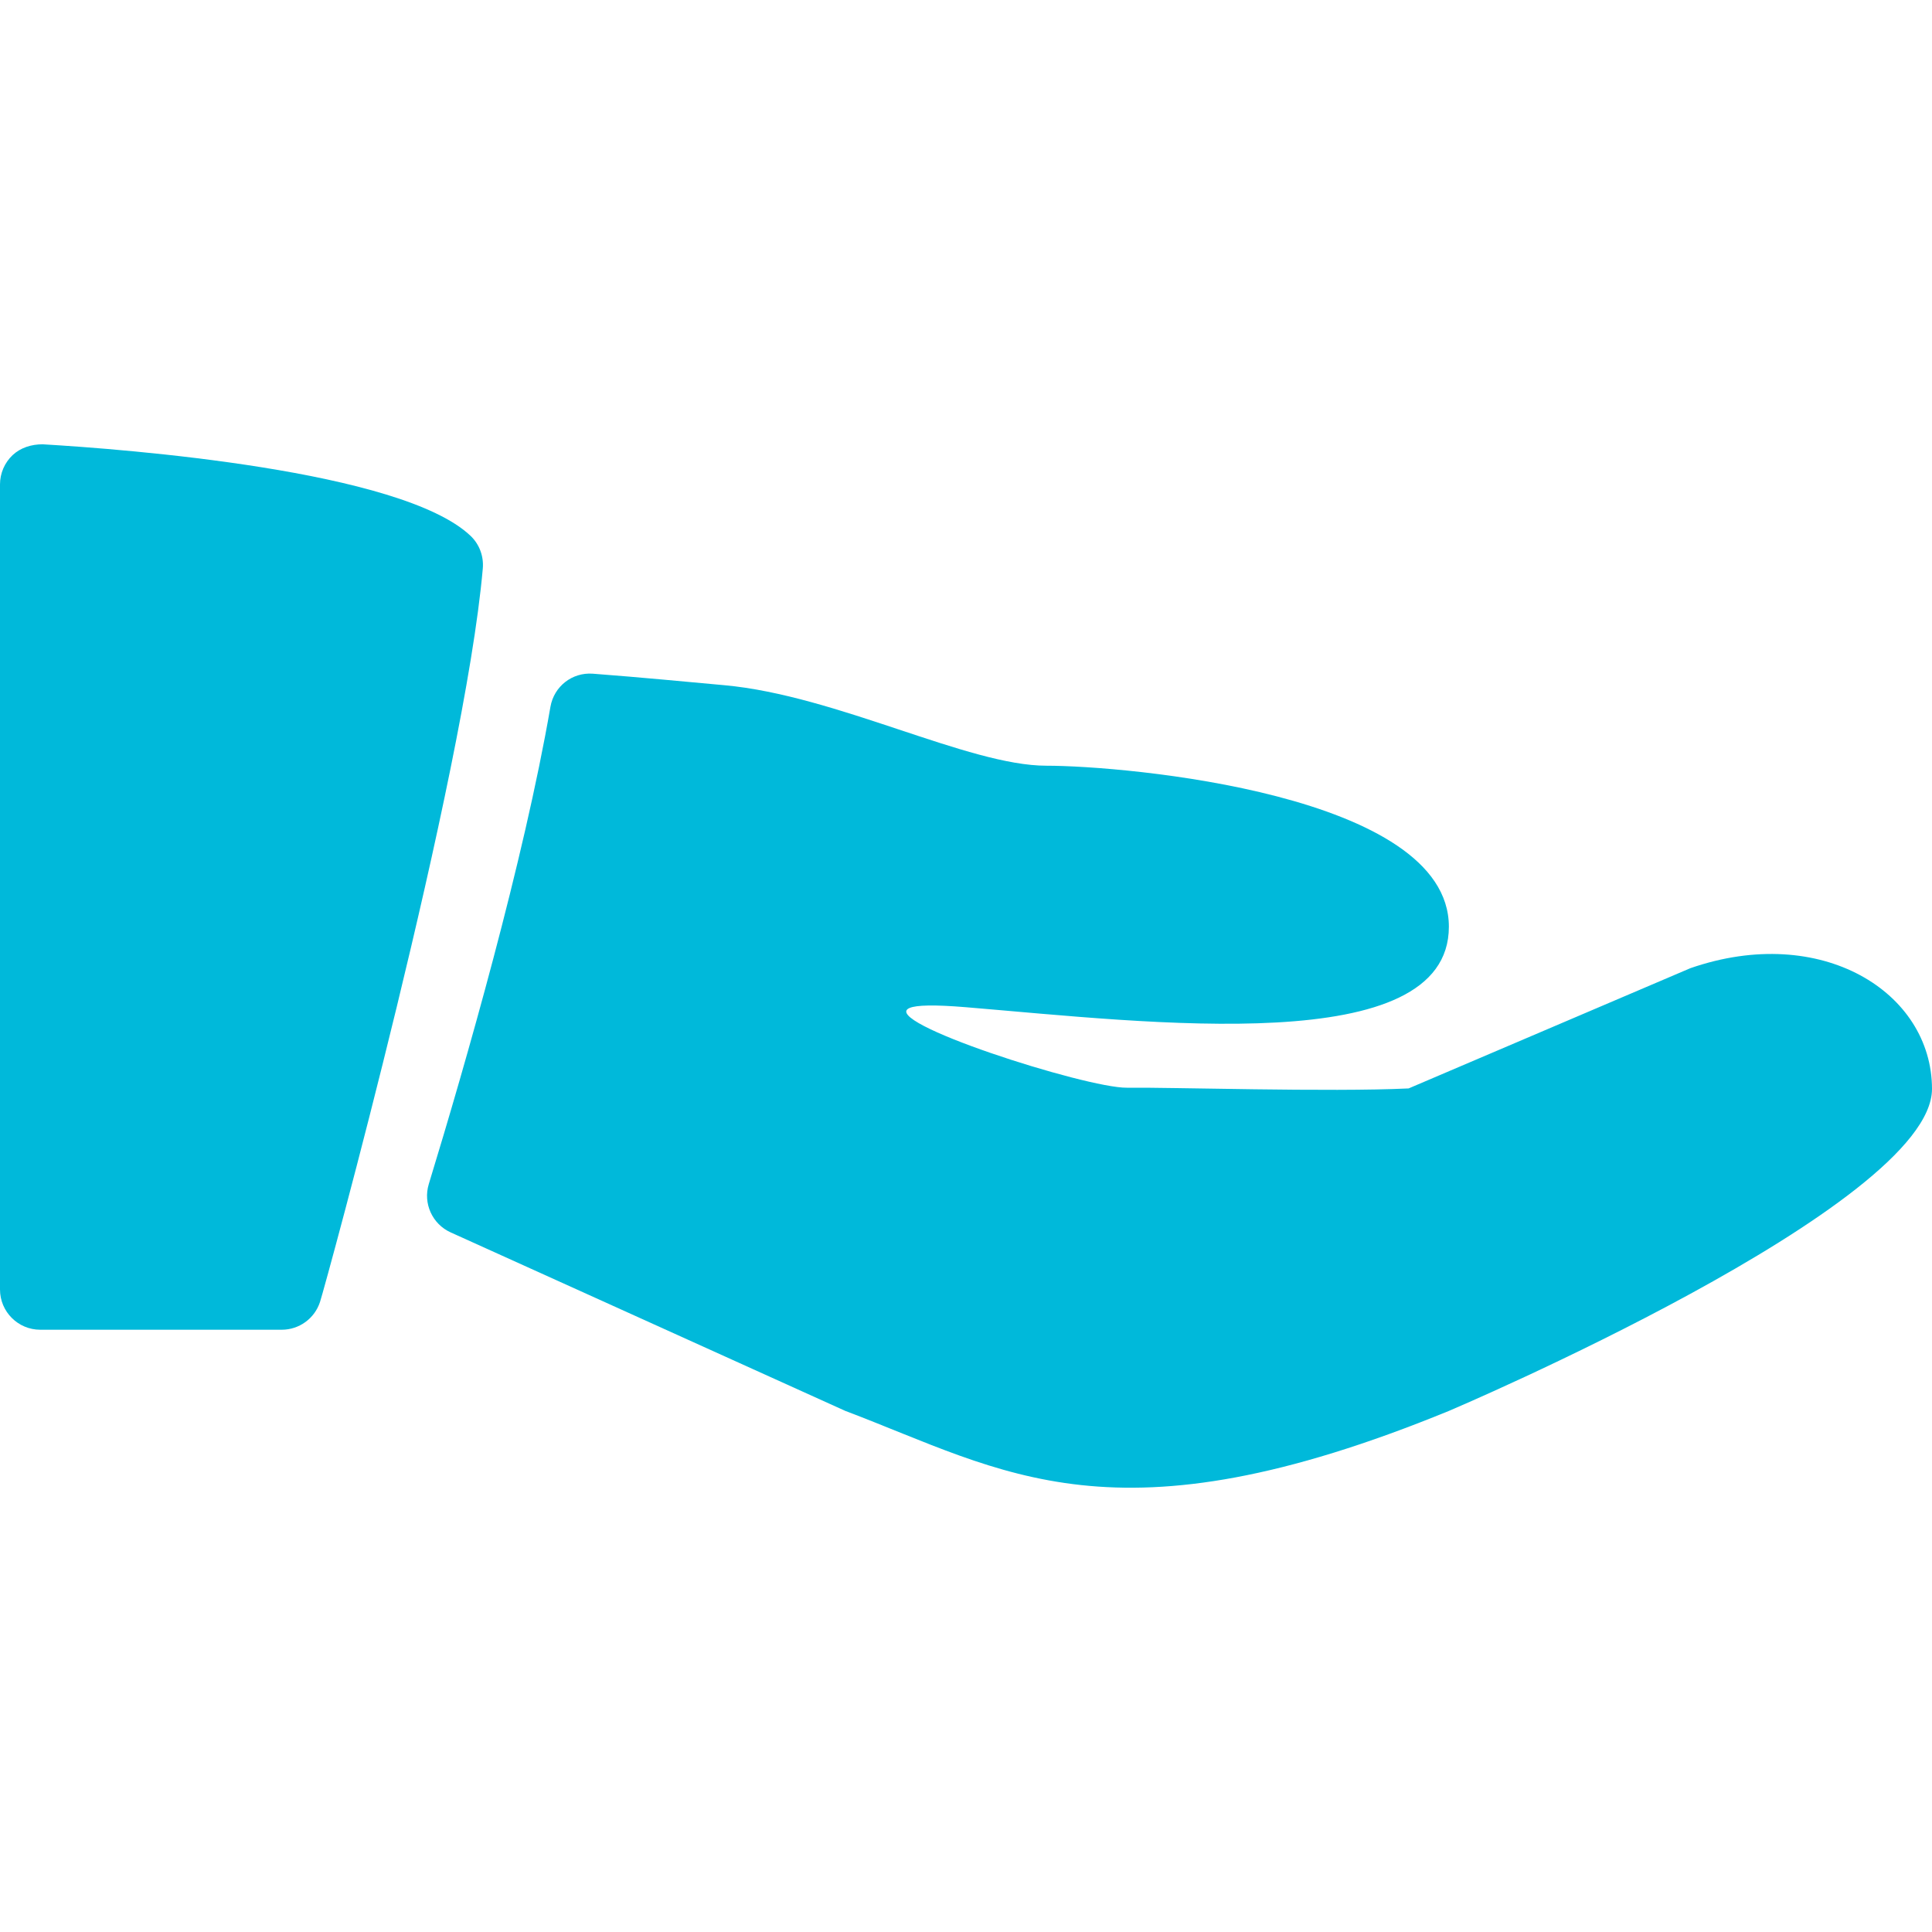 <svg width="30" height="30" viewBox="0 0 30 30" fill="none" xmlns="http://www.w3.org/2000/svg">
<path d="M7.305 8.319C6.233 7.302 1.95 6.975 0.662 6.899C0.489 6.899 0.321 6.95 0.196 7.067C0.071 7.185 0 7.35 0 7.522V20.023C0 20.368 0.28 20.648 0.625 20.648H4.375C4.645 20.648 4.885 20.474 4.969 20.217C5.06 19.937 7.213 12.076 7.497 8.826C7.513 8.636 7.443 8.449 7.305 8.319Z" fill="#00B9DA"/>
<path d="M26.248 15.034L21.873 16.901C20.662 16.96 18.144 16.881 17.499 16.89C16.864 16.898 13.617 15.857 14.126 15.651C14.232 15.607 14.504 15.599 14.999 15.64C17.854 15.877 22.498 16.452 22.498 14.39C22.498 12.328 17.465 11.89 16.249 11.89C15.033 11.89 12.994 10.799 11.249 10.64C10.693 10.59 9.968 10.519 9.204 10.461C8.883 10.438 8.602 10.659 8.547 10.976C8.13 13.382 7.233 16.505 6.658 18.387C6.567 18.687 6.713 19.008 6.999 19.137L13.125 21.908C15.605 22.846 17.291 24.043 22.5 21.908C22.5 21.908 30 18.725 30 16.908C29.998 15.405 28.279 14.33 26.248 15.034Z" fill="#00B9DA"/>
</svg>
